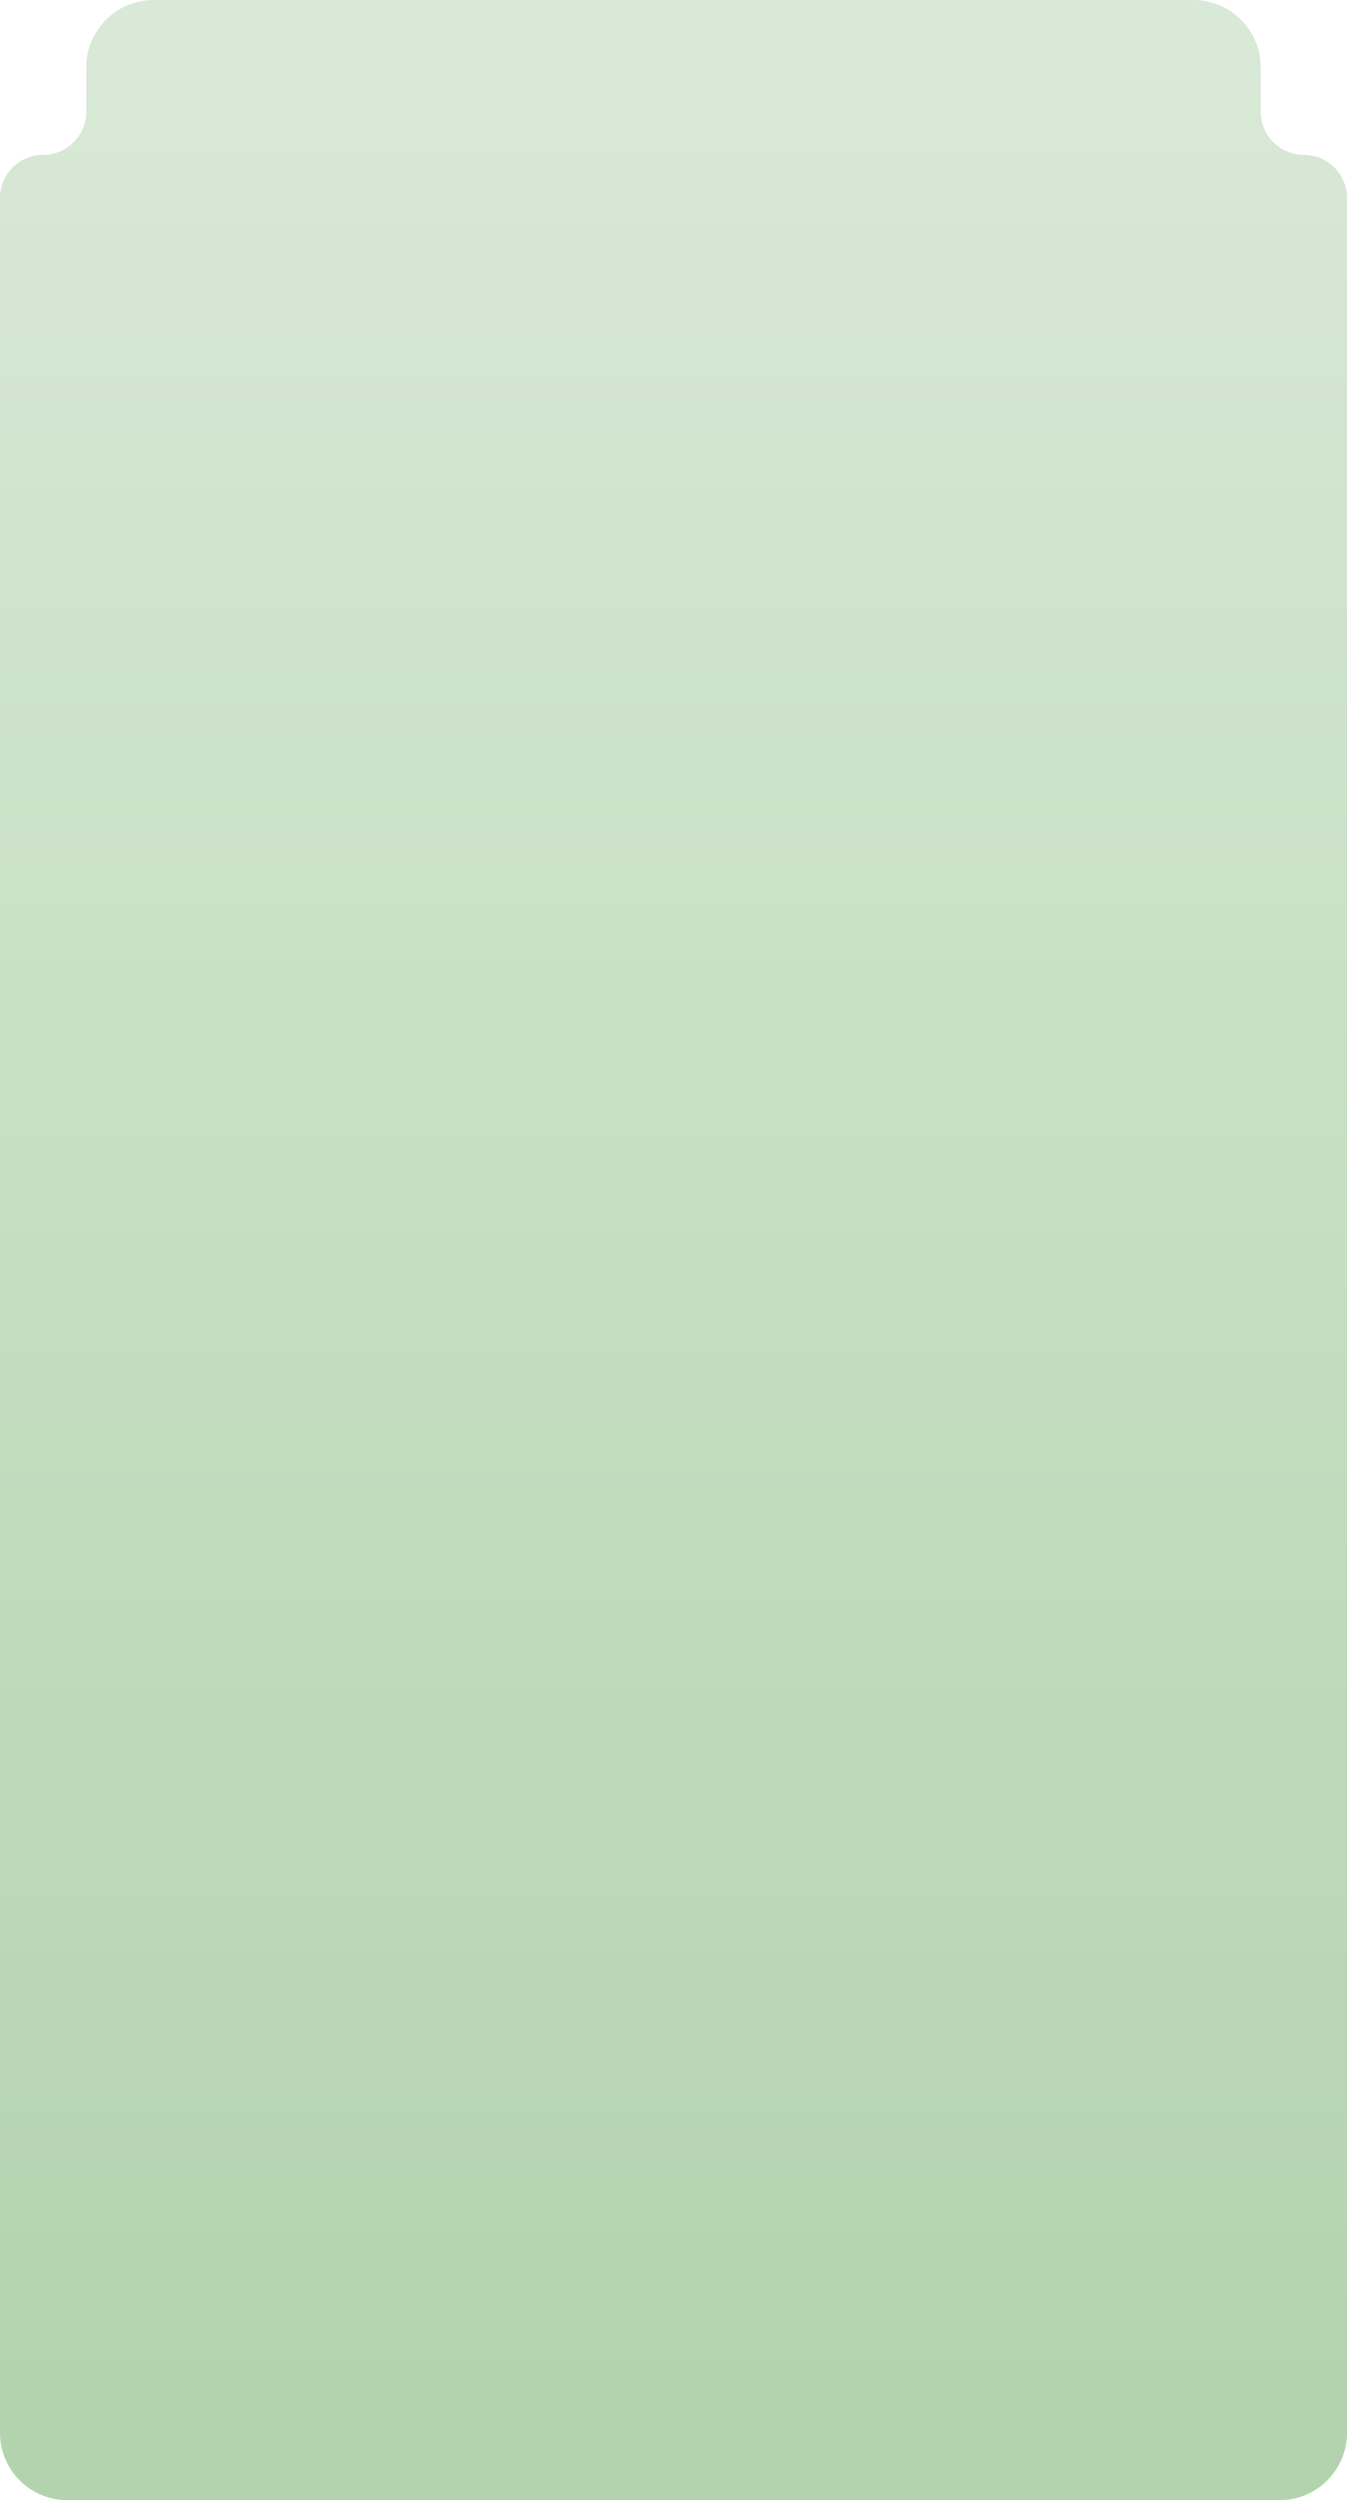 <svg width="700" height="1299" viewBox="0 0 700 1299" fill="none" xmlns="http://www.w3.org/2000/svg">
<path d="M0 102.882C0 90.499 10.039 80.46 22.422 80.46V80.46C34.805 80.46 44.844 70.422 44.844 58.039V35C44.844 15.67 60.514 0 79.844 0H620.156C639.486 0 655.156 15.67 655.156 35V58.039C655.156 70.422 665.195 80.46 677.578 80.46V80.46C689.961 80.46 700 90.499 700 102.882V1264C700 1283.33 684.33 1299 665 1299H35C15.67 1299 0 1283.33 0 1264L0 102.882Z" fill="url(#paint0_linear_2995_3)"/>
<defs>
<linearGradient id="paint0_linear_2995_3" x1="350" y1="0" x2="350" y2="1241.8" gradientUnits="userSpaceOnUse">
<stop stop-color="#D9E9D7"/>
<stop offset="1" stop-color="#B3D3AE"/>
</linearGradient>
</defs>
</svg>
